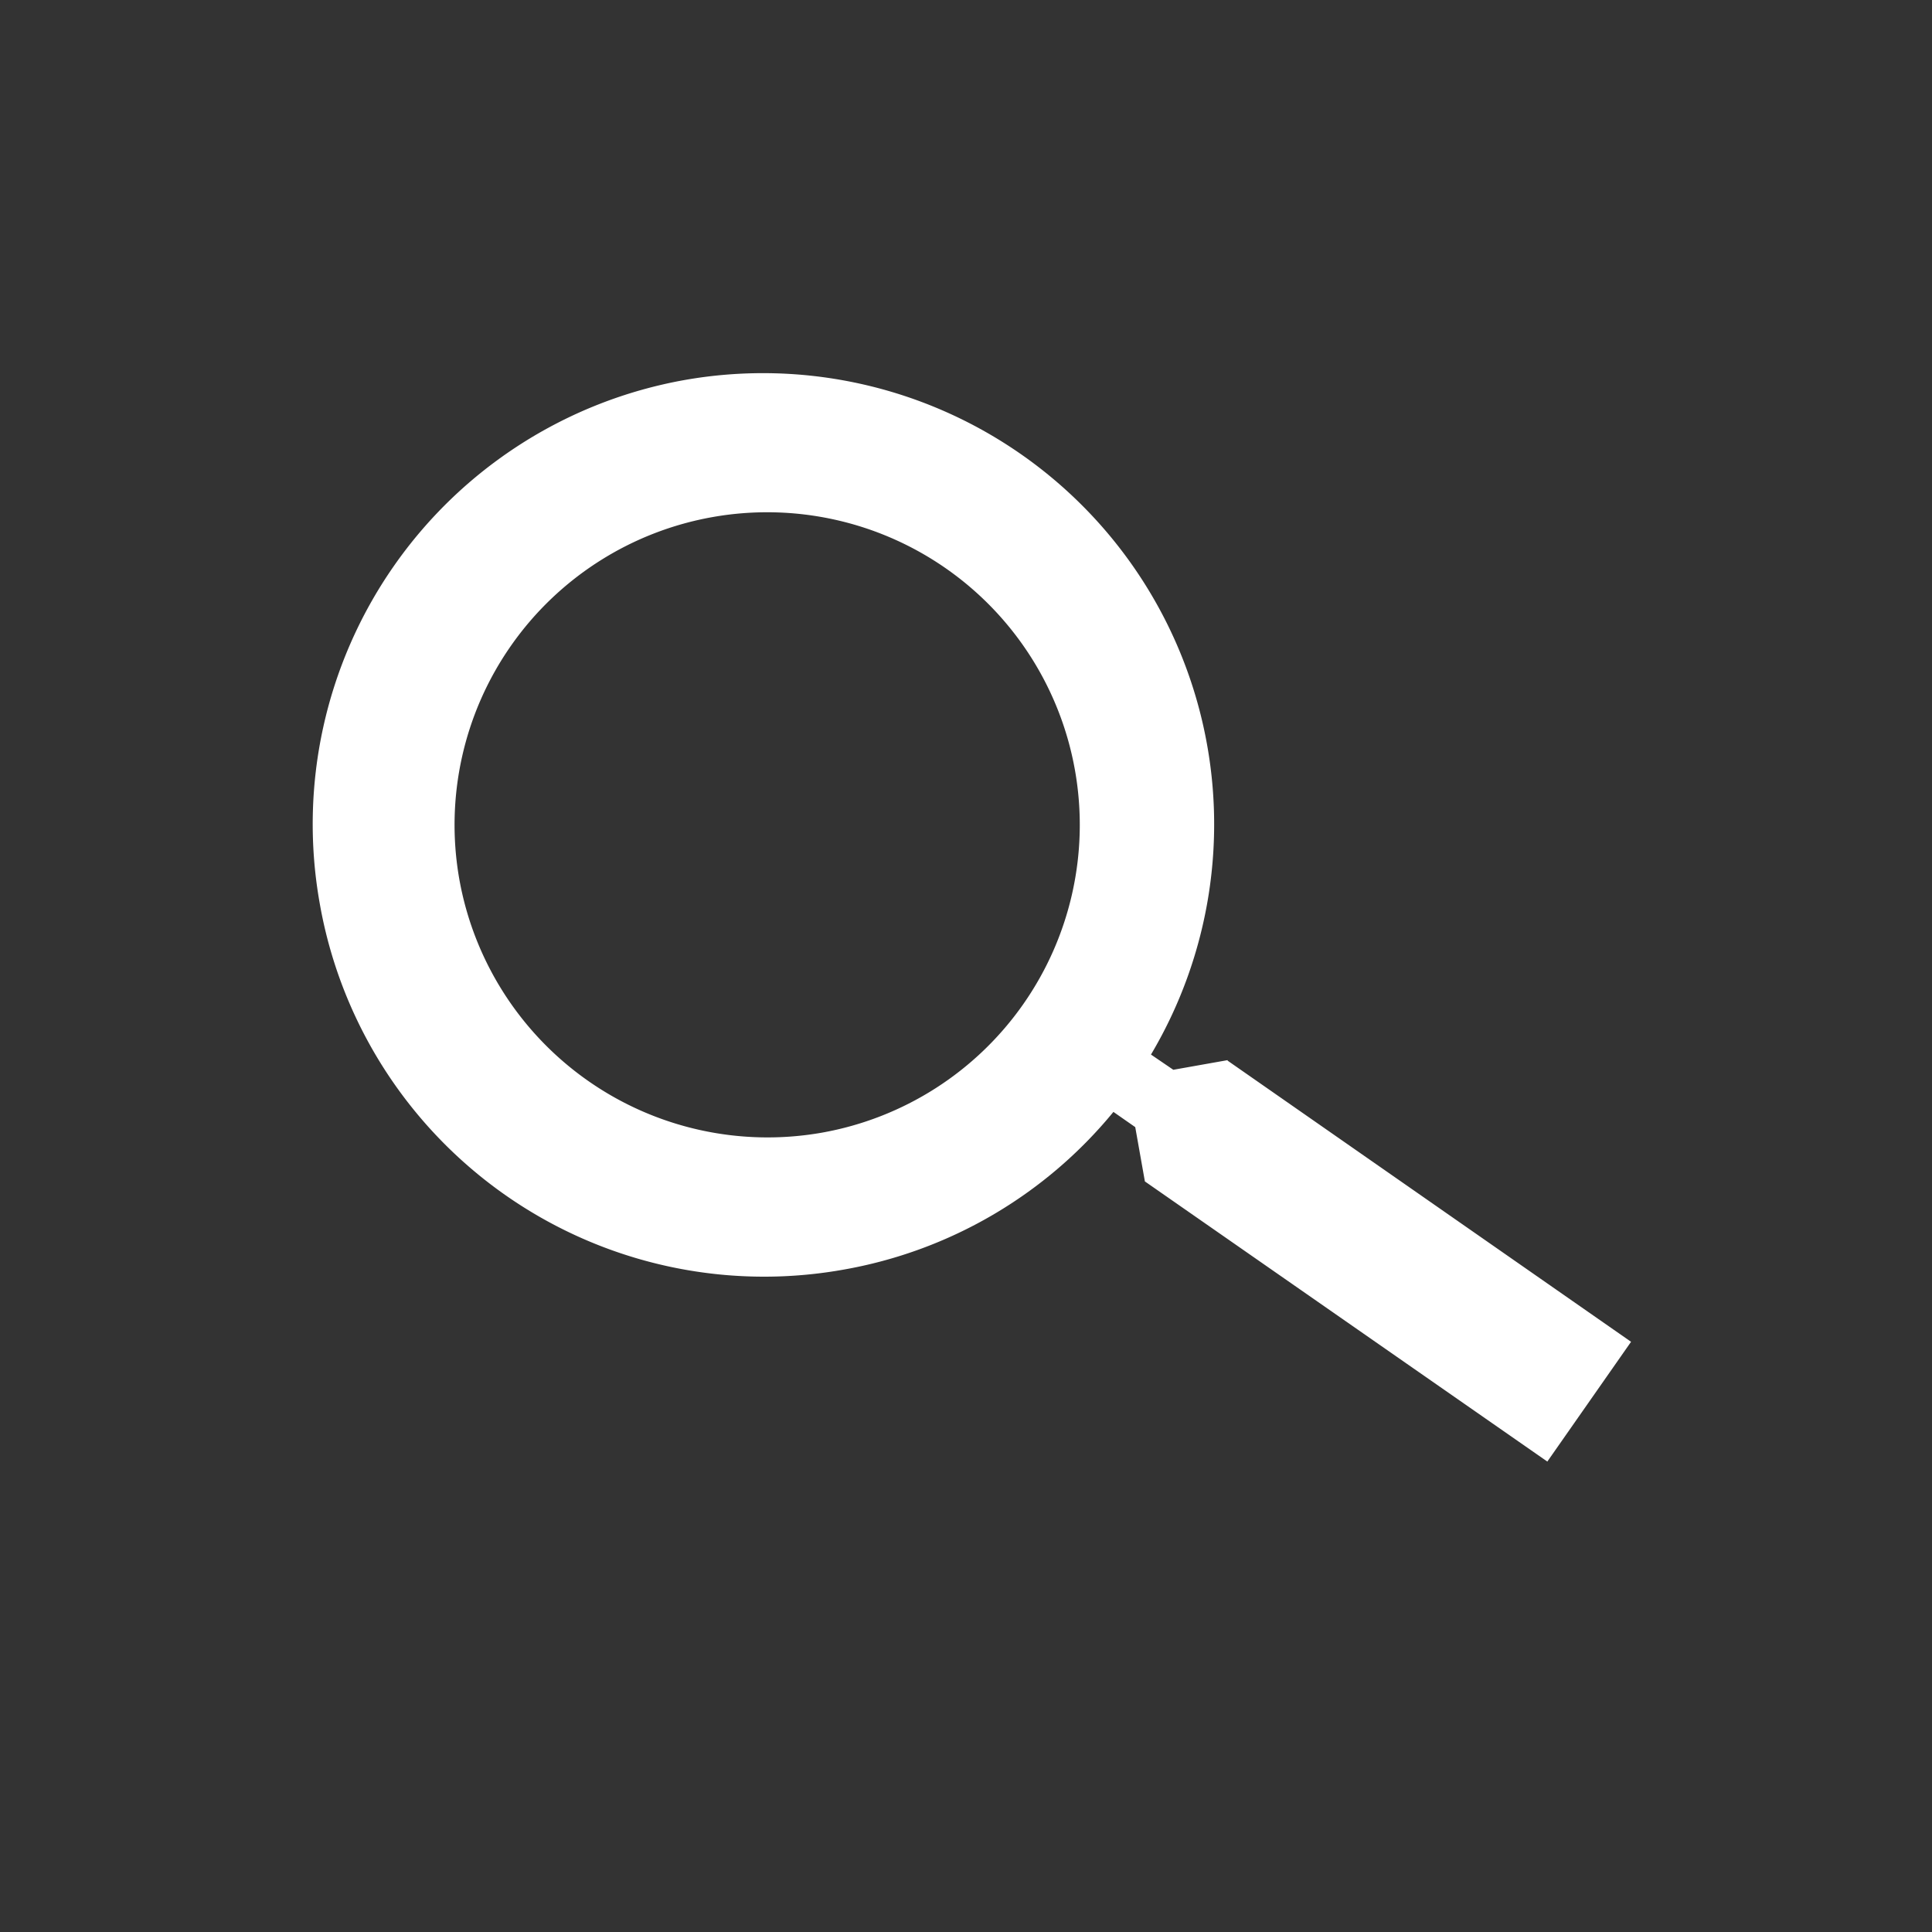 <svg id="Layer_1" data-name="Layer 1" xmlns="http://www.w3.org/2000/svg" viewBox="0 0 38.07 38.07"><rect x="0" y="0" width="38.07" height="38.07" fill="#333333" stroke="none"/><defs><style>.cls-1{fill:none;}.cls-2{fill:#fff;fill-rule:evenodd;}</style></defs><g id="Icon_Search_Filled" data-name="Icon Search Filled"><rect id="Box" class="cls-1" x="943.42" y="523.8" width="32.85" height="32.85" transform="translate(-1020.16 -345.99) rotate(-10.02)"/><path id="Icon_Search" data-name="Icon Search" class="cls-2" d="M965,542.09l-1.07.19-.44-.3a8.89,8.89,0,0,0-9.2-13.29h0A8.89,8.89,0,0,0,947.11,539h0a8.89,8.89,0,0,0,10.31,7.22h0a8.86,8.86,0,0,0,5.33-3.11l.43.3.19,1.07L971.3,550l1.65-2.36L965,542.1ZM957,543.52a6.17,6.17,0,0,1-7.14-5h0a6.16,6.16,0,1,1,7.14,5Z" transform="translate(-940.81 -521.2)"/></g></svg>